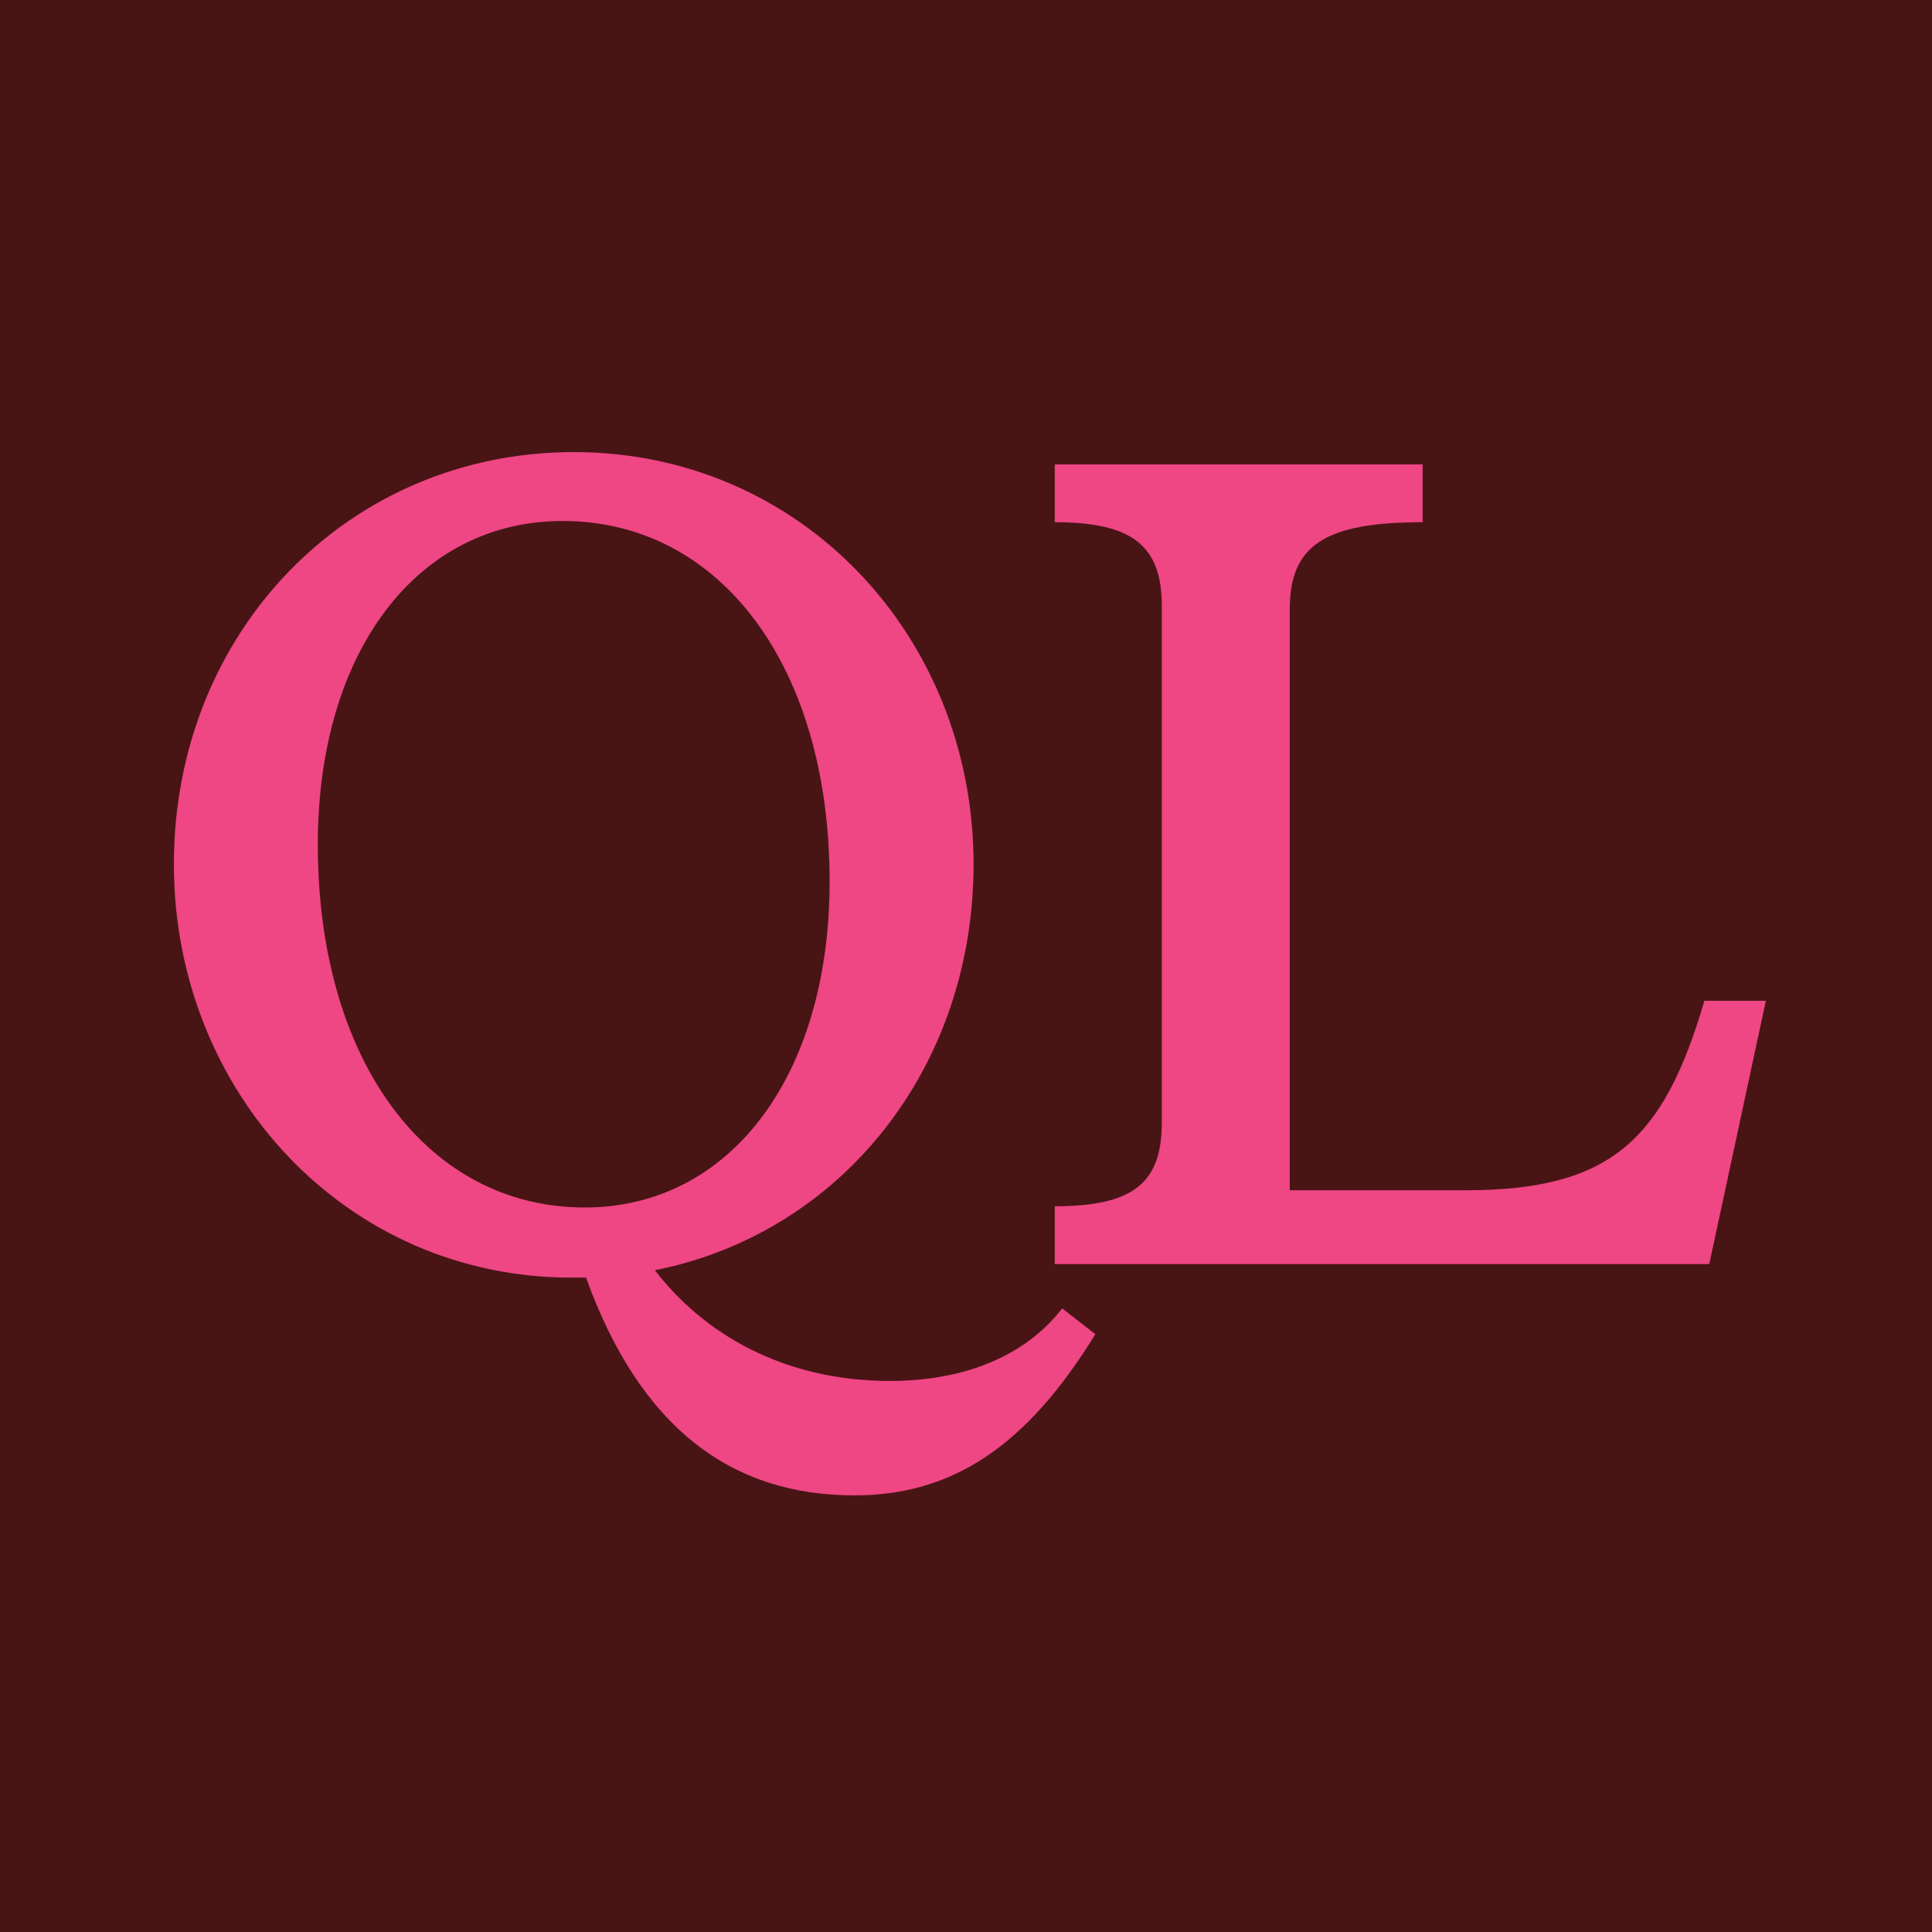 <?xml version="1.0" encoding="iso-8859-1"?>
<!-- Generator: Adobe Illustrator 22.0.0, SVG Export Plug-In . SVG Version: 6.00 Build 0)  -->
<svg version="1.2" baseProfile="tiny-ps" id="Layer_1" xmlns="http://www.w3.org/2000/svg" xmlns:xlink="http://www.w3.org/1999/xlink"
	  viewBox="0 0 500 500" xml:space="preserve">
	  <title>QuiteLike</title>
<rect y="-2.356" fill="#481514" width="500" height="502.356"/>
<g>
	<path fill="#EF4684" d="M151.663,330.644h-3.184C89.575,330.963,45,282.566,45,223.663C45,163.486,90.212,117,148.479,117
		c58.903,0,103.479,47.76,103.479,106.663c0,52.853-34.387,95.519-82.465,105.07c12.417,16.238,33.113,28.656,60.814,28.656
		c19.104,0,35.024-6.368,44.575-18.785l8.597,6.686c-17.83,28.974-36.934,41.71-62.405,41.71
		C189.234,387,165.672,369.488,151.663,330.644z M151.344,312.495c37.571,0,63.361-34.068,63.361-84.375
		c0-55.72-28.337-93.29-69.092-93.29c-37.571,0-63.361,33.75-63.361,83.738C82.252,274.606,110.59,312.495,151.344,312.495z"/>
	<path fill="#EF4684" d="M300.67,290.526V156.8c0-15.602-7.641-21.651-27.7-21.651v-14.964h95.2v14.964
		c-25.471,0-34.386,6.049-34.386,22.606v150.283h45.53c37.571,0,51.263-13.054,61.77-49.033h15.92l-14.646,68.137H272.97v-14.964
		C293.347,312.177,300.67,306.128,300.67,290.526z"/>
</g>
</svg>
